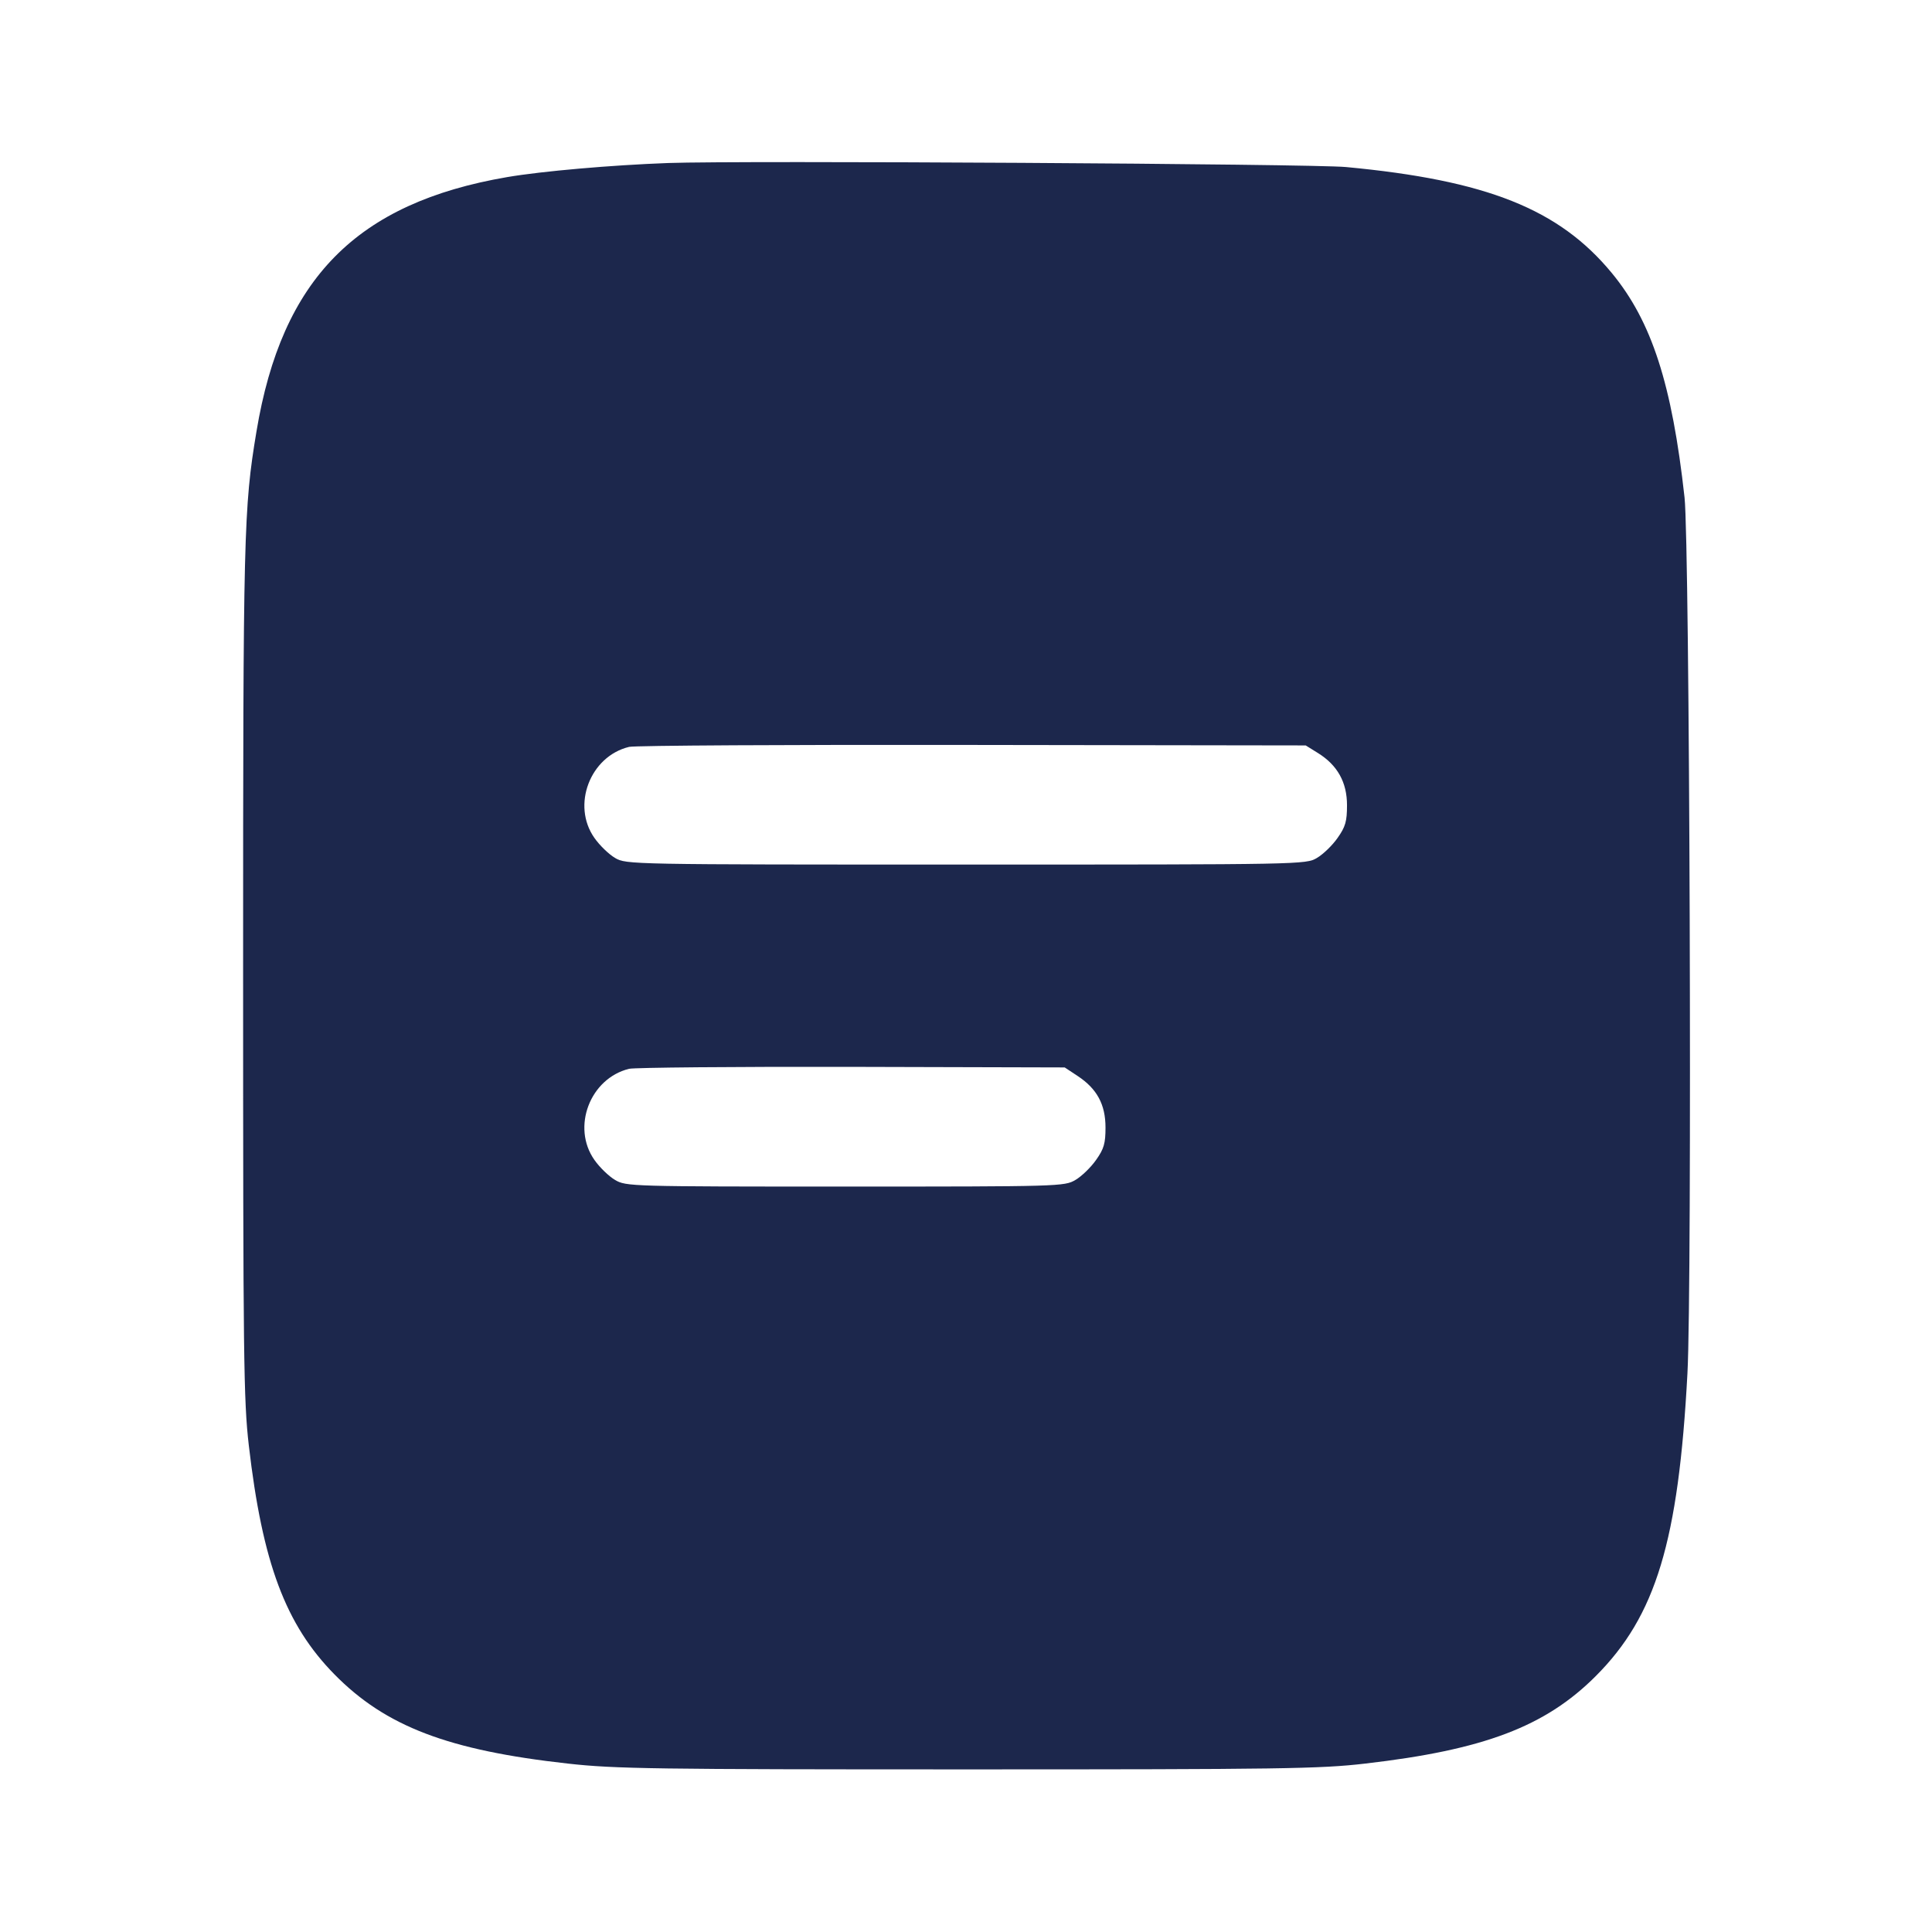 <svg width="24" height="24" viewBox="0 0 24 24" fill="none" xmlns="http://www.w3.org/2000/svg"><path d="M8.300 2.025 C 7.595 2.051,6.733 2.126,6.300 2.200 C 4.429 2.521,3.501 3.463,3.186 5.360 C 3.027 6.313,3.020 6.613,3.020 12.060 C 3.020 16.872,3.026 17.395,3.091 17.957 C 3.260 19.415,3.547 20.182,4.155 20.800 C 4.790 21.446,5.568 21.743,7.056 21.908 C 7.635 21.973,8.135 21.980,12.020 21.980 C 15.908 21.980,16.402 21.973,16.957 21.908 C 18.432 21.738,19.195 21.449,19.822 20.822 C 20.570 20.074,20.851 19.146,20.962 17.060 C 21.021 15.960,20.990 6.761,20.926 6.180 C 20.770 4.771,20.518 3.992,20.022 3.391 C 19.367 2.597,18.469 2.239,16.720 2.075 C 16.295 2.035,9.197 1.993,8.300 2.025 M16.373 9.355 C 16.615 9.506,16.733 9.718,16.733 10.003 C 16.733 10.203,16.714 10.270,16.616 10.409 C 16.552 10.501,16.436 10.613,16.359 10.658 C 16.221 10.739,16.181 10.740,12.000 10.740 C 7.819 10.740,7.779 10.739,7.641 10.658 C 7.564 10.613,7.448 10.501,7.384 10.409 C 7.098 10.003,7.330 9.395,7.815 9.278 C 7.884 9.261,9.803 9.250,12.080 9.254 L 16.220 9.260 16.373 9.355 M13.388 13.367 C 13.628 13.526,13.733 13.721,13.733 14.007 C 13.733 14.203,13.714 14.271,13.616 14.409 C 13.552 14.501,13.436 14.613,13.359 14.658 C 13.223 14.738,13.169 14.740,10.500 14.740 C 7.831 14.740,7.777 14.738,7.641 14.658 C 7.564 14.613,7.448 14.501,7.384 14.409 C 7.098 14.003,7.329 13.396,7.815 13.277 C 7.884 13.261,9.129 13.250,10.583 13.253 L 13.226 13.260 13.388 13.367 " fill="#1C274C" stroke="none" fill-rule="evenodd"></path></svg>